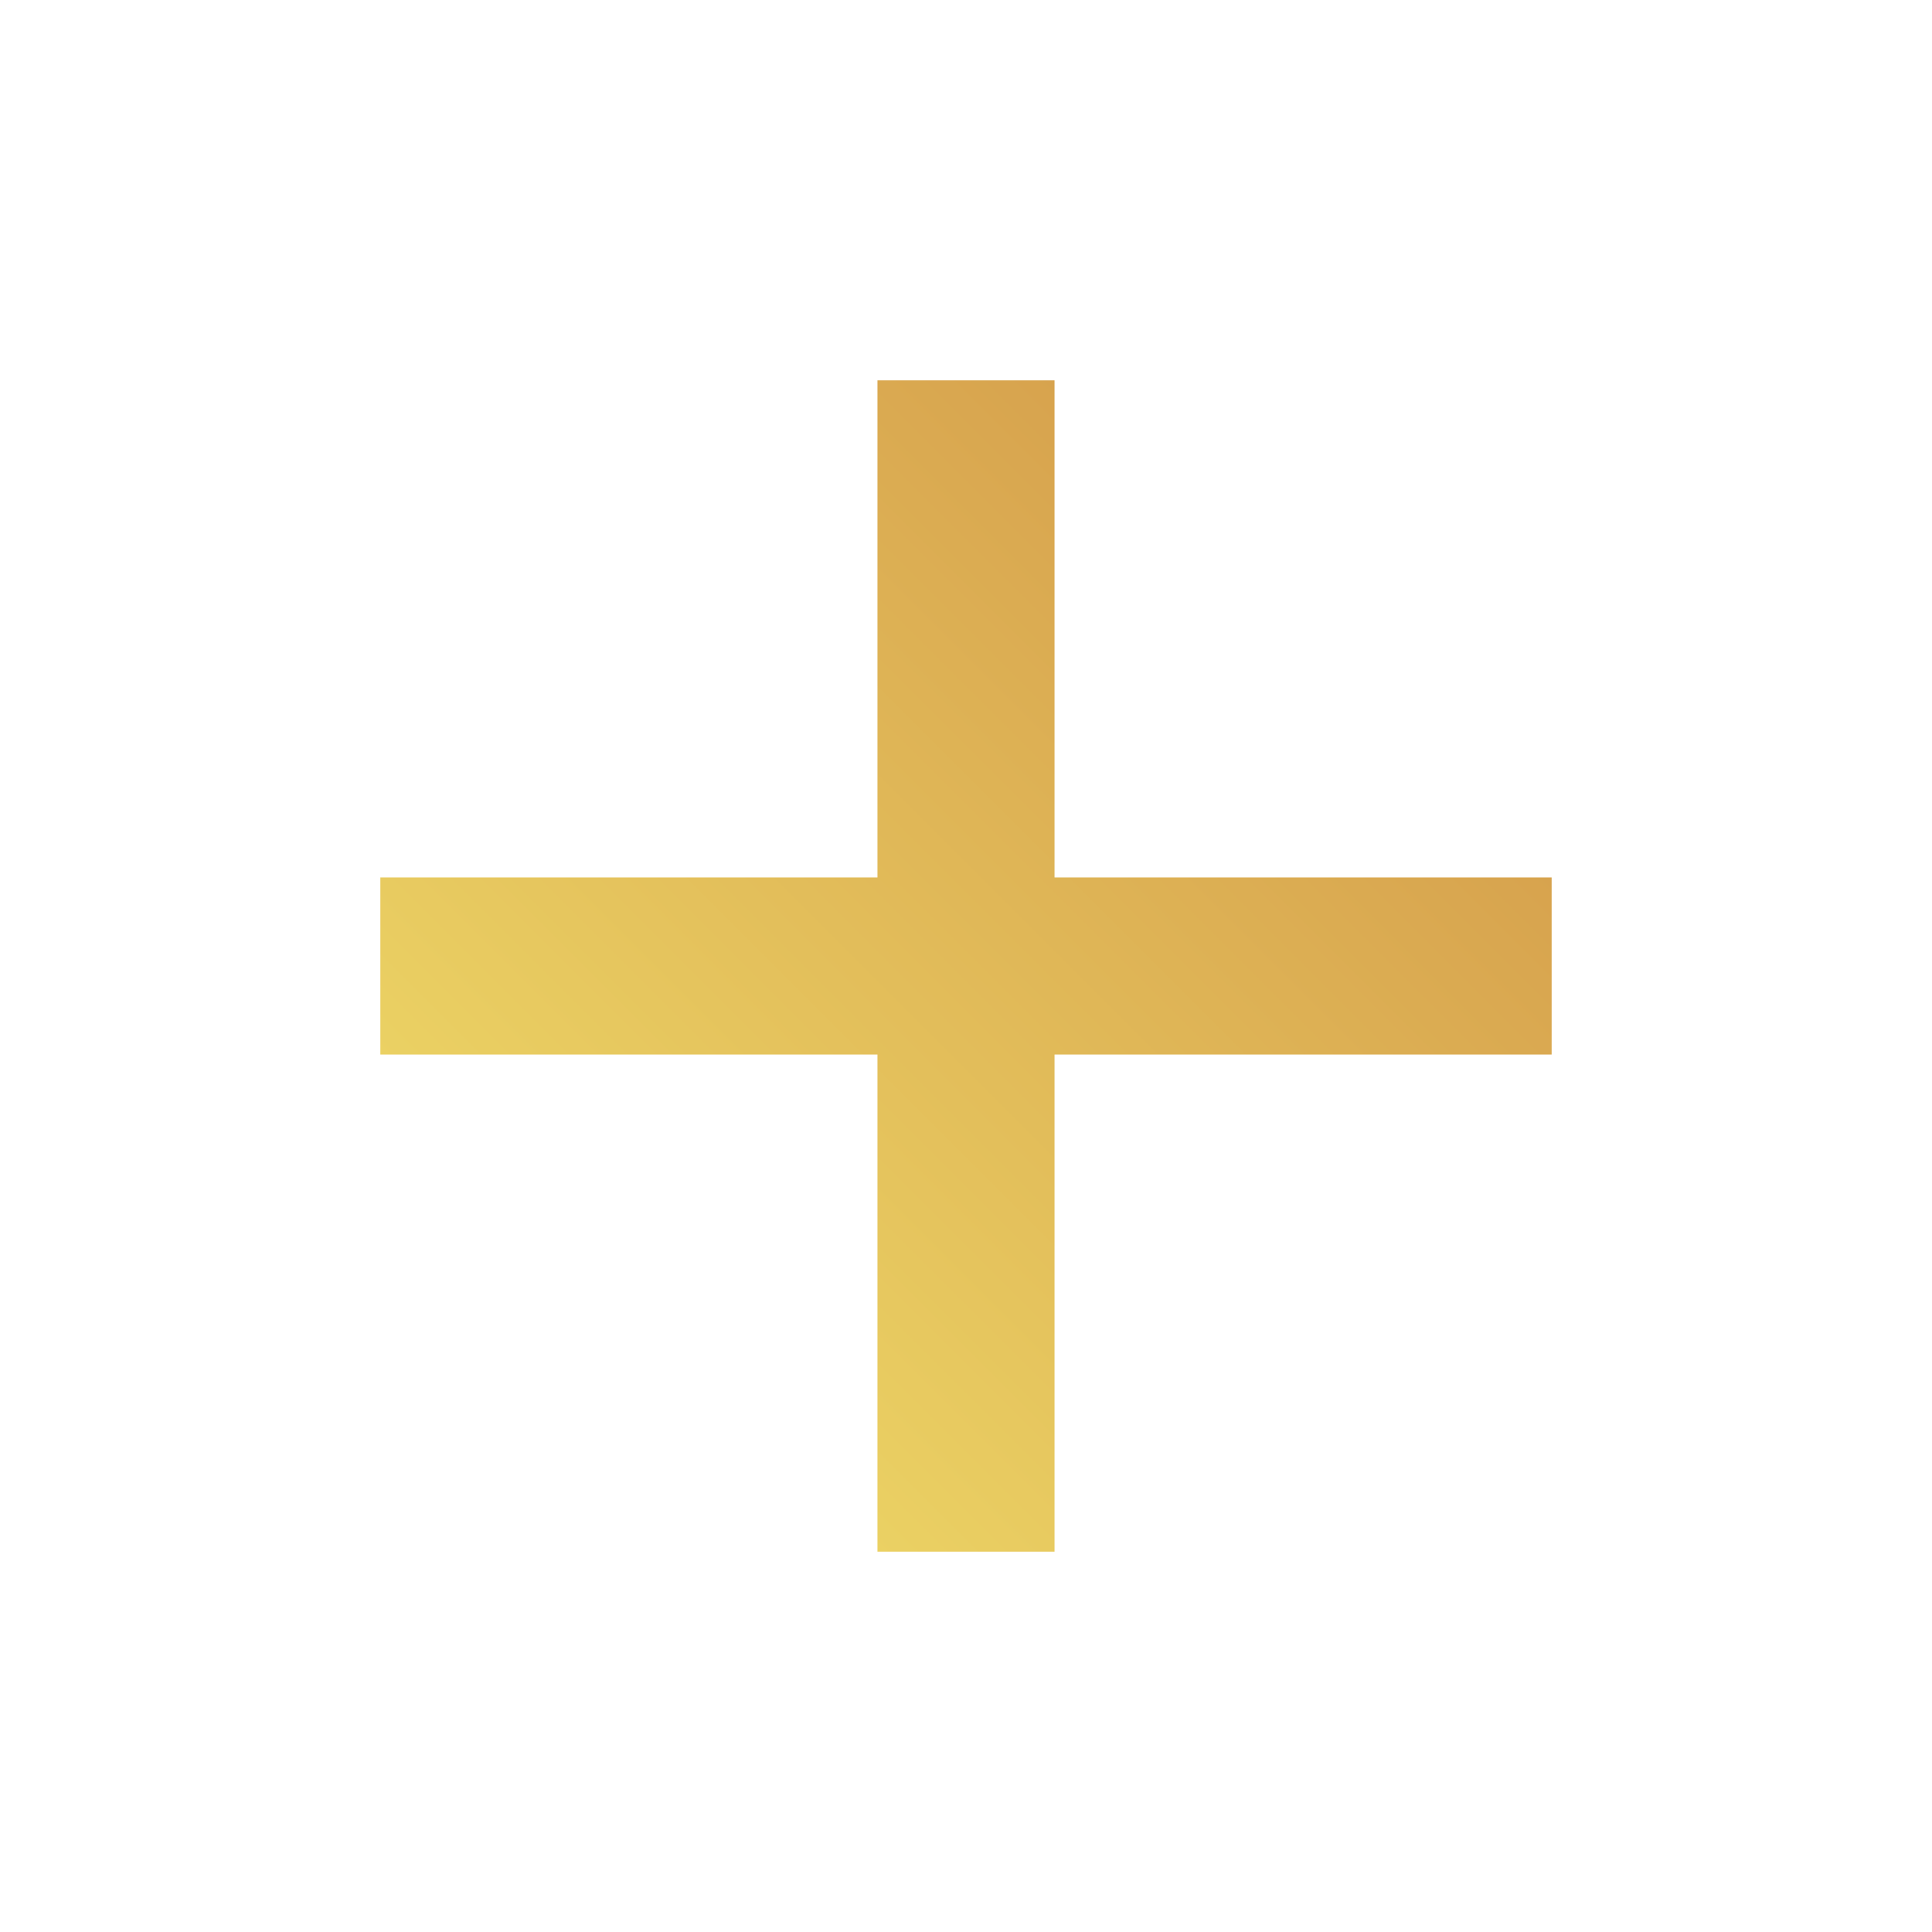 <svg xmlns="http://www.w3.org/2000/svg" height="40" width="40"><defs><linearGradient id="grad1" x1="0%" y1="100%" x2="100%" y2="0%"> <stop offset="0%" style="stop-color:#f2e26b;stop-opacity:1"/> <stop offset="100%" style="stop-color:#d09246;stop-opacity:1" /></linearGradient></defs><path fill="url(#grad1)" d="M18.167 32.125V21.833H7.875V18.167H18.167V7.875H21.833V18.167H32.125V21.833H21.833V32.125Z"/></svg>